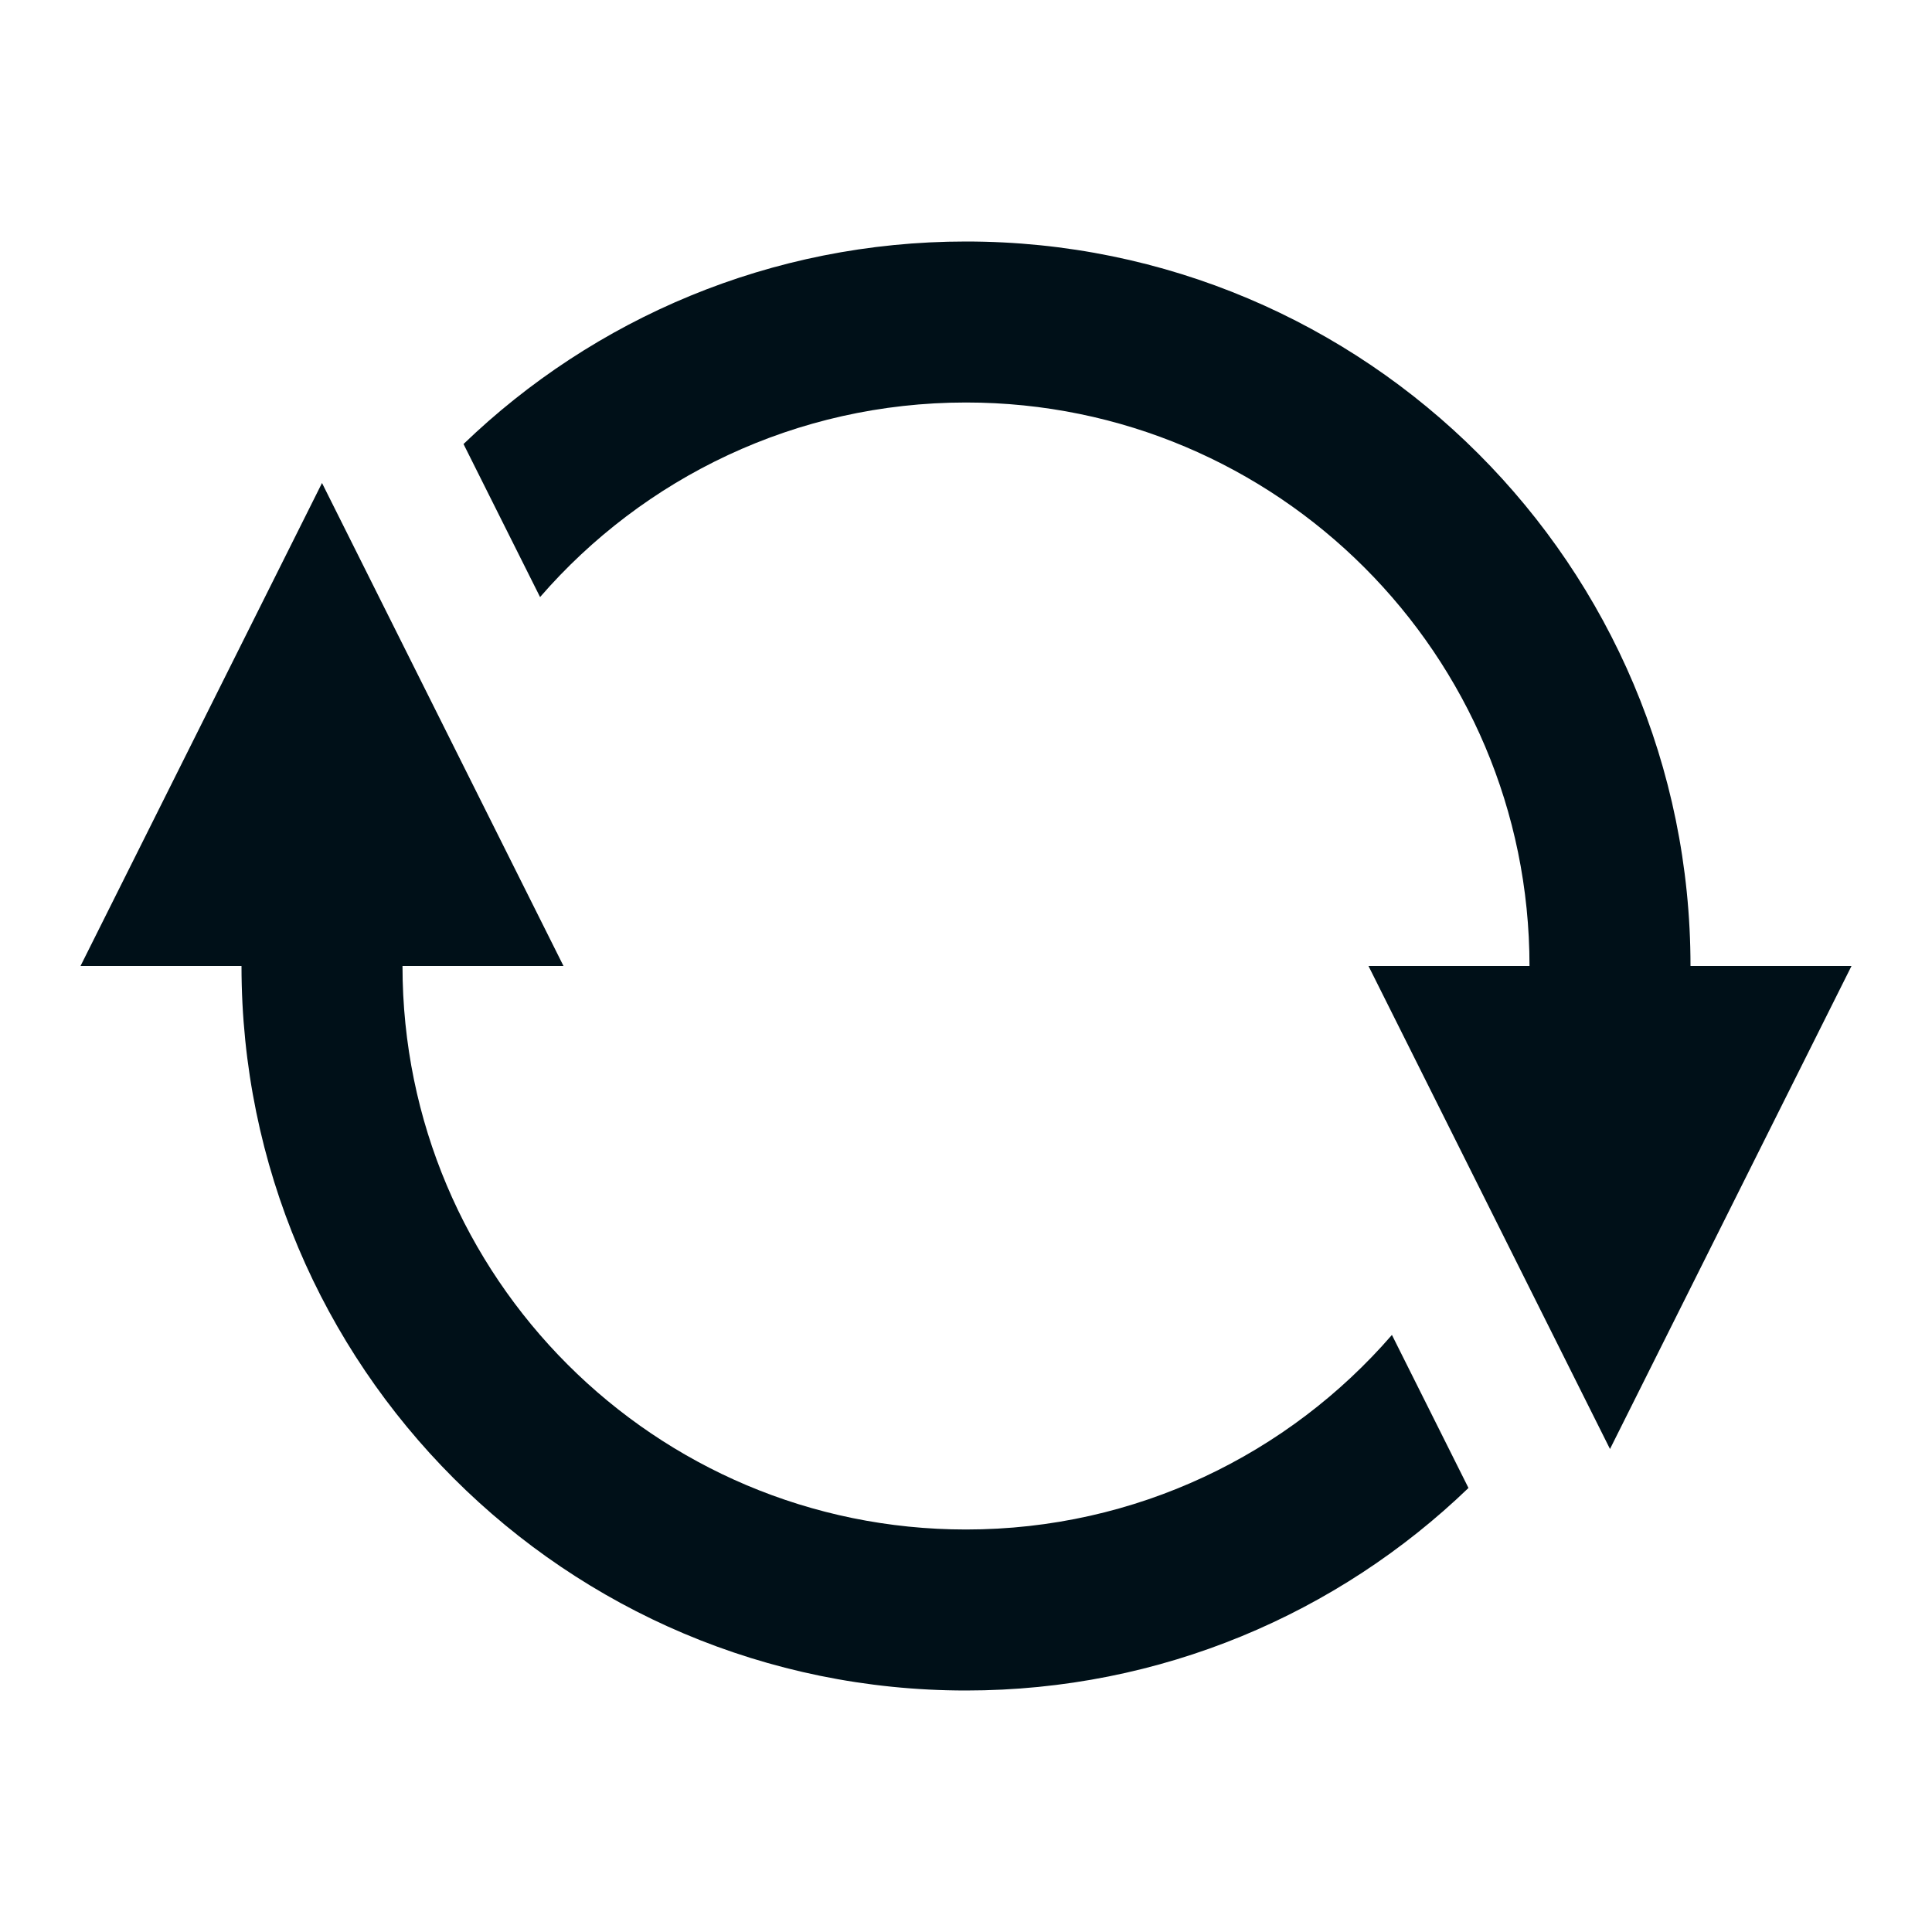 <svg width="24" height="24" viewBox="0 0 24 24" fill="none" xmlns="http://www.w3.org/2000/svg">
<path d="M6.709 7.417C7.992 5.937 9.887 5 12 5C15.866 5 19 8.134 19 12L17 12L20 18L23 12L21 12C21 7.029 16.971 3 12 3C9.576 3 7.376 3.958 5.758 5.516L6.709 7.417Z" fill="#001018"/>
<path d="M12 19C14.113 19 16.008 18.064 17.291 16.583L18.242 18.484C16.624 20.042 14.424 21 12 21C7.029 21 3 16.971 3 12L1 12L4 6L7 12L5 12C5 15.866 8.134 19 12 19Z" fill="#001018"/>
</svg>

